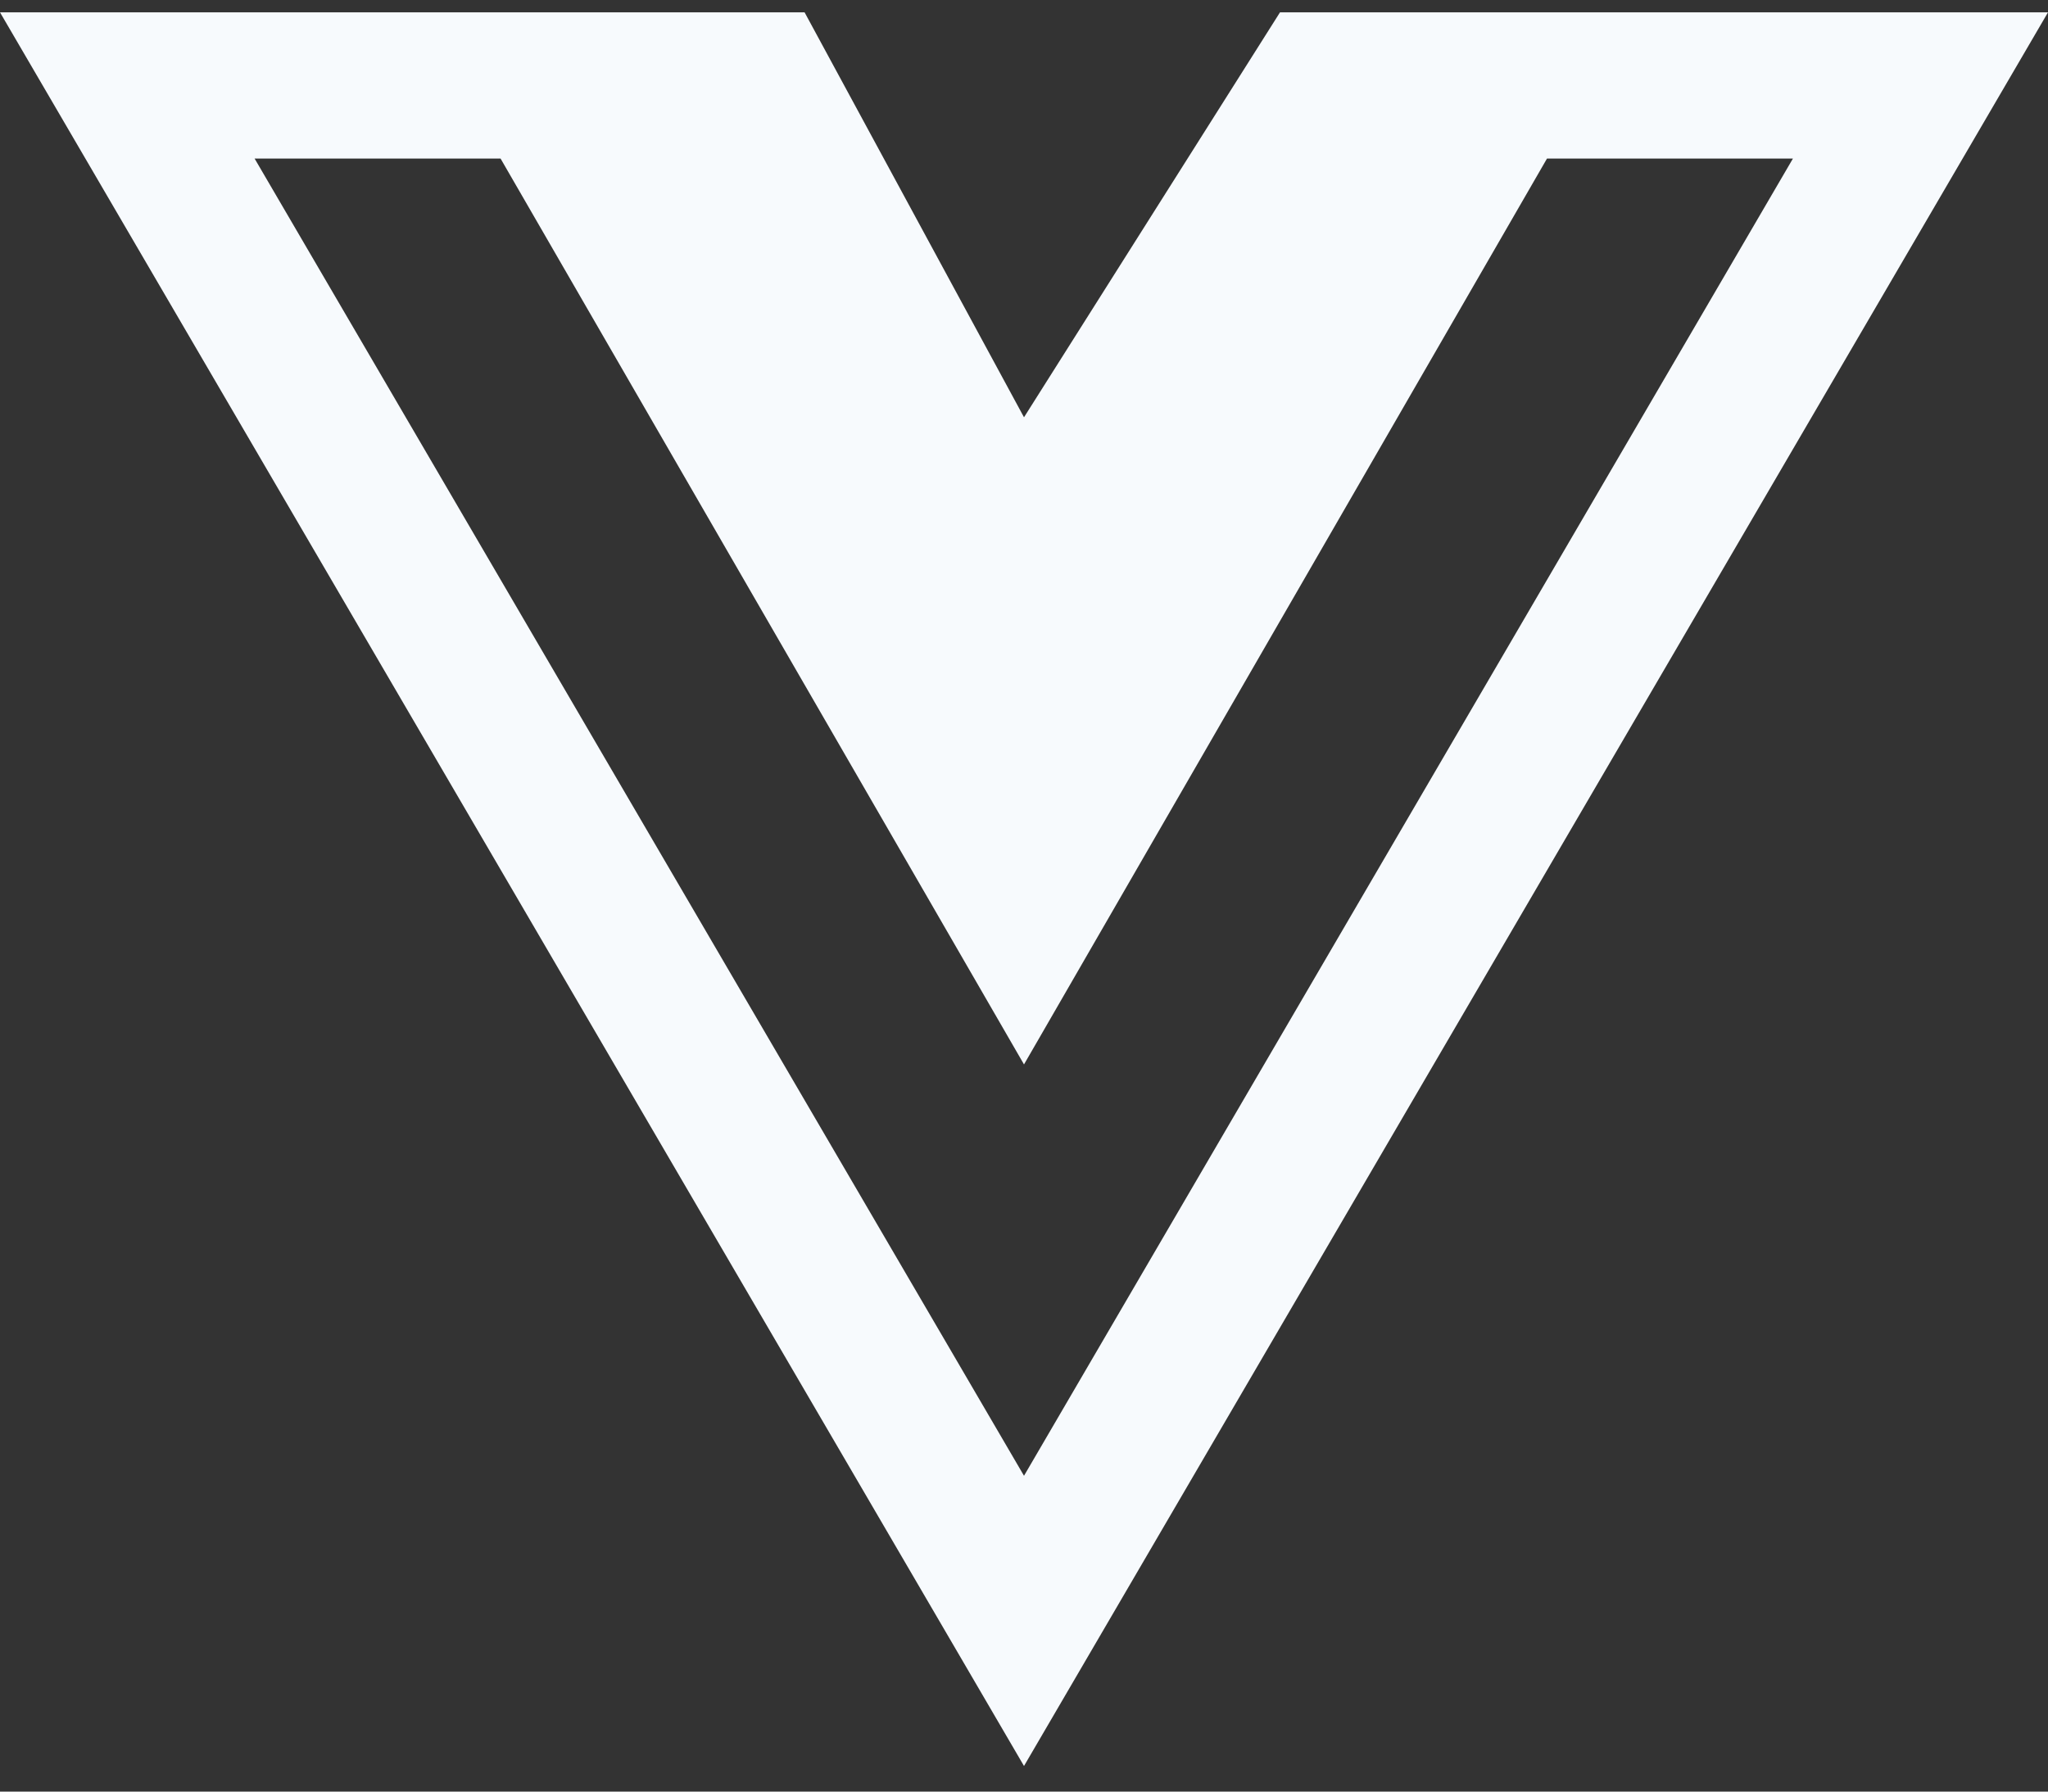 <svg width="80" height="70" viewBox="0 0 80 70" fill="none" xmlns="http://www.w3.org/2000/svg">
    <rect x="0" y="0" width="80" height="70" fill="#333333" stroke="none"/>
    <path d="M63.732 0.482H50L40 16.304L31.429 0.482H0L40 69L80 0.482H63.732ZM9.946 6.196H19.554L40 41.589L60.429 6.196H70.036L40 57.661L9.946 6.196Z" fill="#F7FAFD"/>
</svg>
